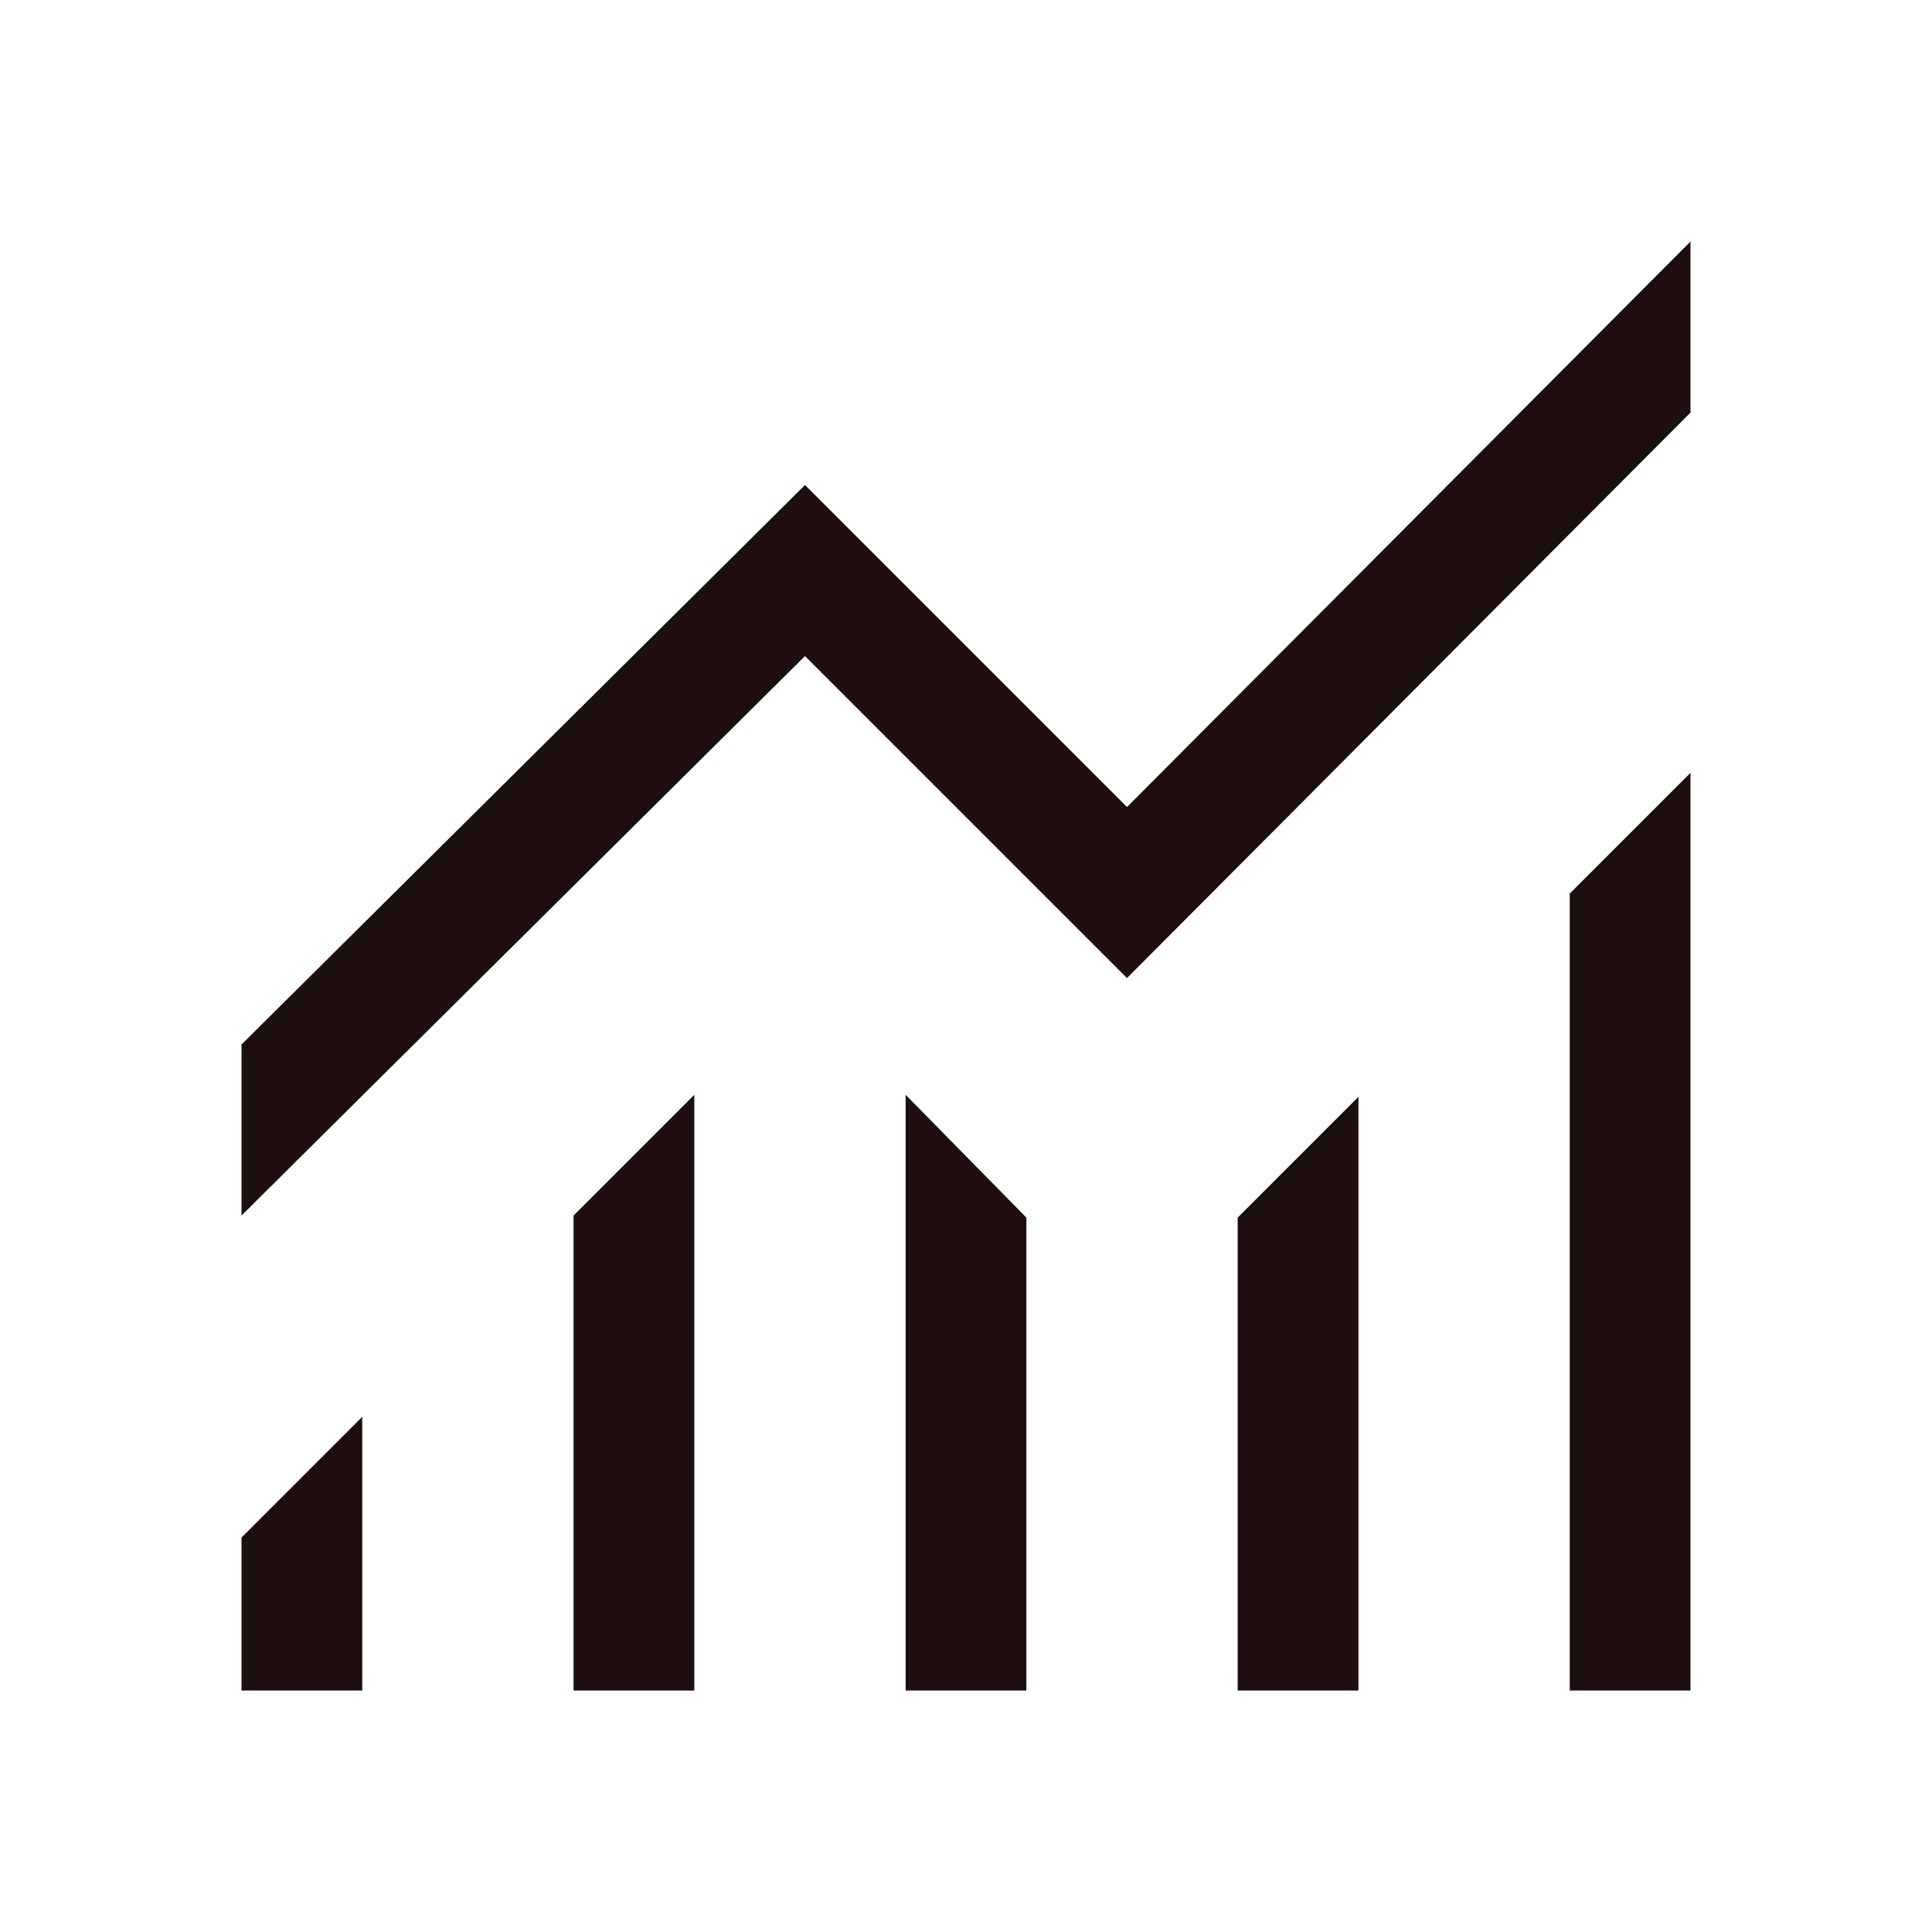 <svg xmlns="http://www.w3.org/2000/svg" height="24px" viewBox="0 -960 960 960" width="24px"
    fill="#1D0F0F">
    <path
        d="M120-120v-76l60-60v136h-60Zm165 0v-236l60-60v296h-60Zm165 0v-296l60 61v235h-60Zm165 0v-235l60-60v295h-60Zm165 0v-396l60-60v456h-60ZM120-356v-85l280-278 160 160 280-281v85L560-474 400-634 120-356Z" />
</svg>